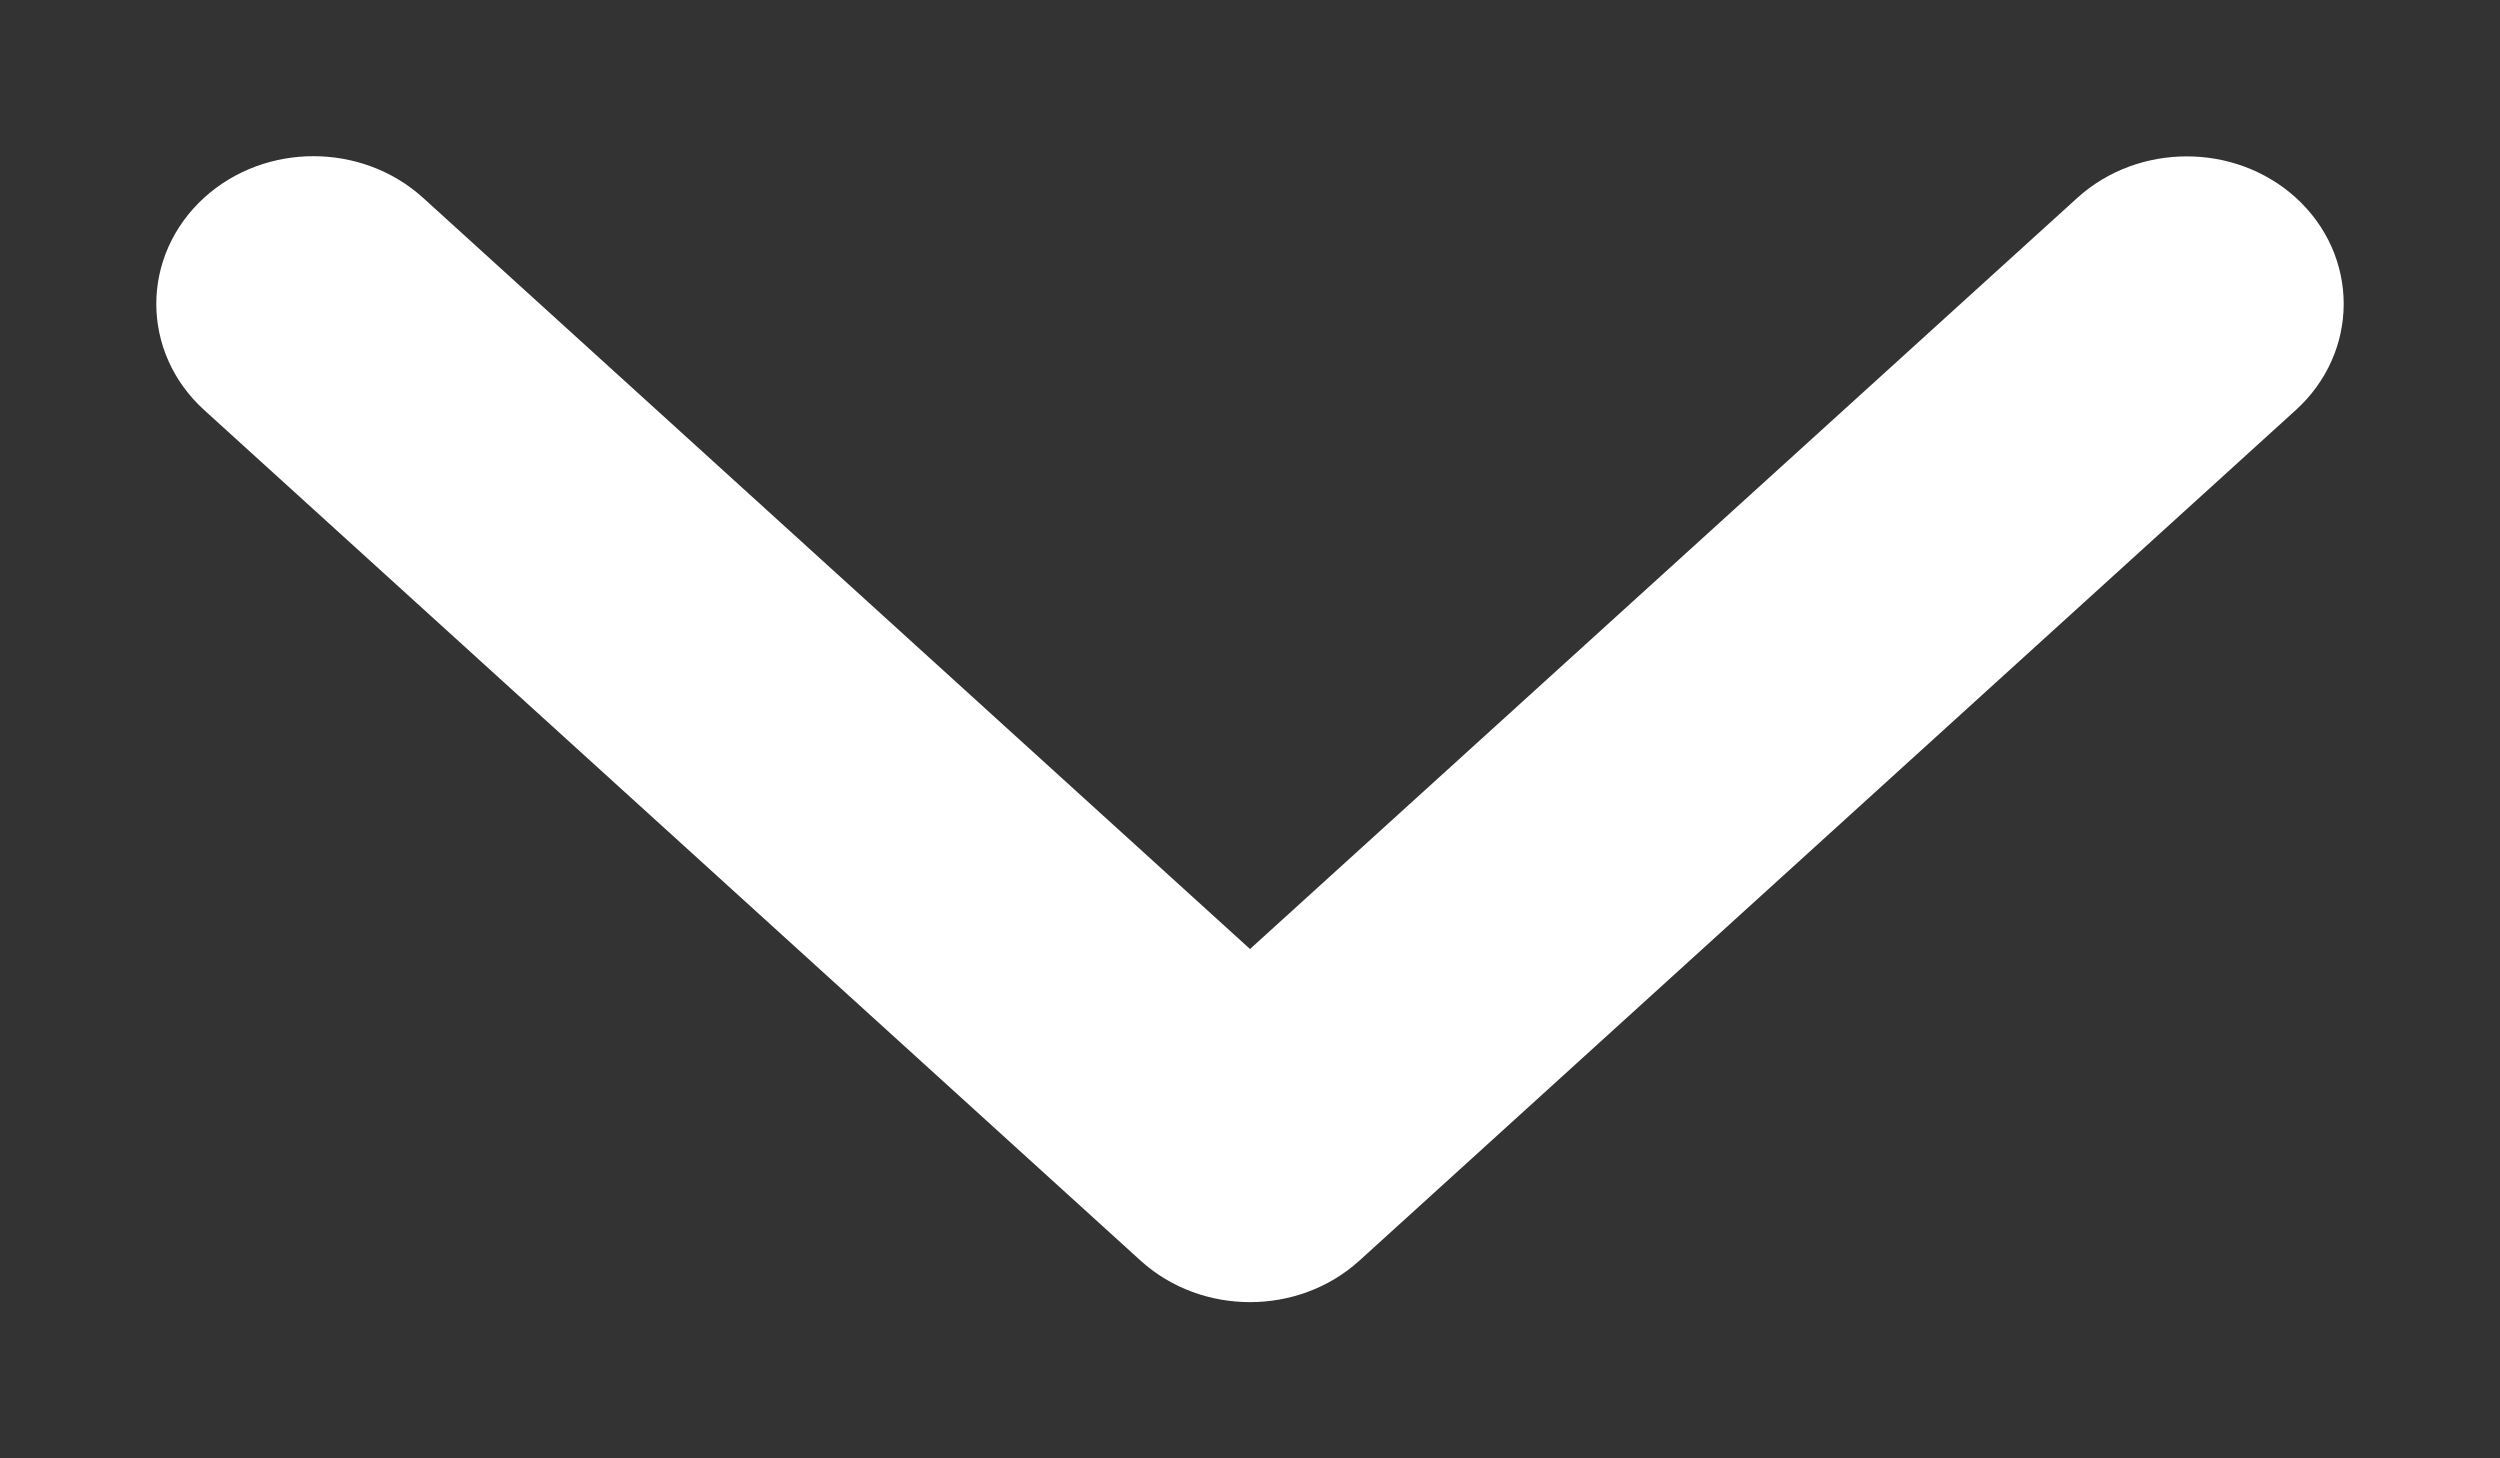 <?xml version="1.0" encoding="UTF-8"?>
<svg width="12px" height="7px" viewBox="0 0 12 7" version="1.1" xmlns="http://www.w3.org/2000/svg" xmlns:xlink="http://www.w3.org/1999/xlink">
    <rect x="0" y="0" width="12" height="7" fill="#333333" stroke="none"/>
    <!-- Generator: sketchtool 63.1 (101010) - https://sketch.com -->
    <title>D38B6D9A-19B1-417B-9A66-38E9DB23160D</title>
    <desc>Created with sketchtool.</desc>
    <g id="02.-WEB.DASHBOARD" stroke="none" stroke-width="1" fill="none" fill-rule="evenodd">
        <g id="GWA-WEB_DASHBOARD" transform="translate(-1569, -40)" fill="#fff" fill-rule="nonzero" stroke="#fff" stroke-width="0.5">
            <g id="TOP-BAR">
                <g id="user" transform="translate(1428, 23)">
                    <path d="M151.139,18.135 L147,21.893 L142.862,18.134 C142.664,17.955 142.345,17.955 142.148,18.134 C141.951,18.314 141.951,18.604 142.148,18.783 L146.643,22.866 L146.643,22.866 L146.643,22.866 C146.84,23.045 147.16,23.045 147.357,22.866 L151.852,18.783 C152.049,18.604 152.049,18.313 151.852,18.134 C151.656,17.956 151.336,17.956 151.139,18.135 Z" id="Expand_More"></path>
                </g>
            </g>
        </g>
    </g>
</svg>